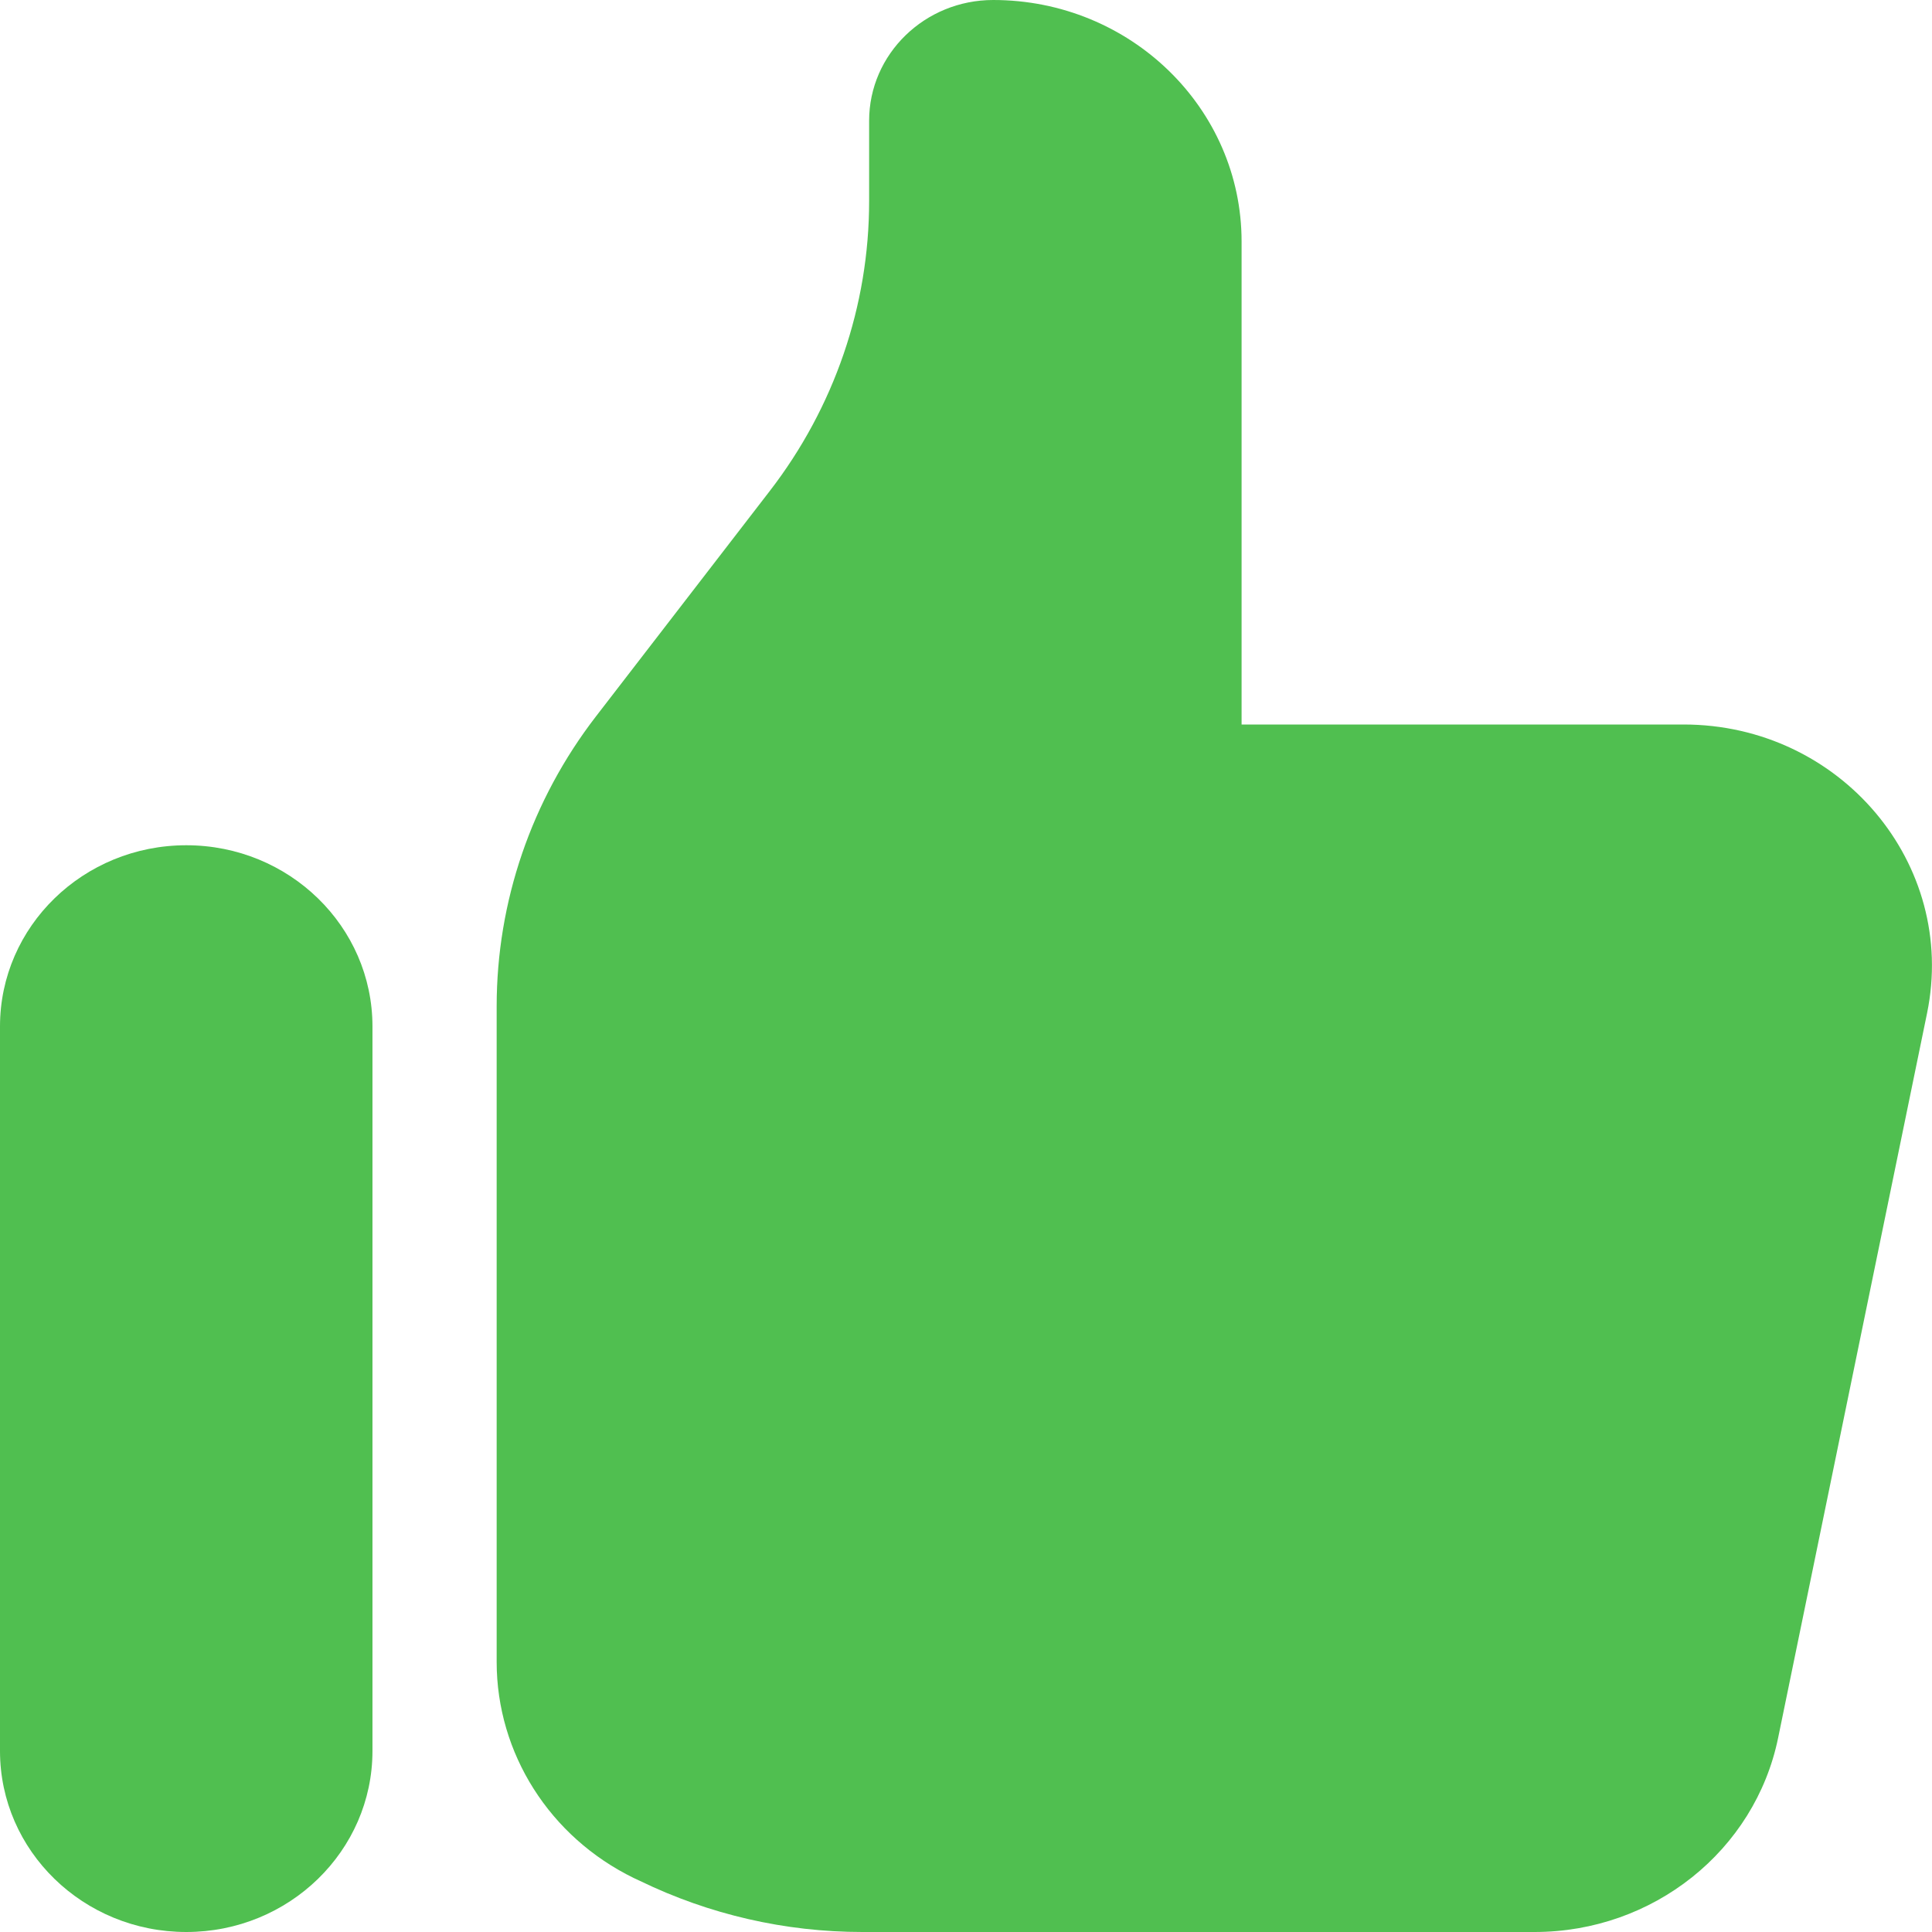 <svg width="14" height="14" viewBox="0 0 14 14" fill="none" xmlns="http://www.w3.org/2000/svg">
<g id="Icon">
<path d="M0 7.438C0 6.713 0.604 6.125 1.35 6.125C2.095 6.125 2.699 6.713 2.699 7.438V12.688C2.699 13.412 2.095 14 1.35 14C0.604 14 0 13.412 0 12.688V7.438Z" fill="#50BF50"/>
<path d="M3.599 7.292V12.043C3.599 12.706 3.984 13.312 4.593 13.609L4.638 13.63C5.138 13.873 5.689 14 6.248 14H11.12C11.978 14 12.717 13.411 12.885 12.593L13.964 7.343C14.187 6.26 13.335 5.25 12.2 5.25H8.997V1.75C8.997 0.784 8.191 0 7.197 0C6.701 0 6.298 0.392 6.298 0.875V1.458C6.298 2.216 6.045 2.953 5.578 3.558L4.318 5.192C3.851 5.798 3.599 6.534 3.599 7.292Z" fill="#50BF50"/>
</g>
</svg>
